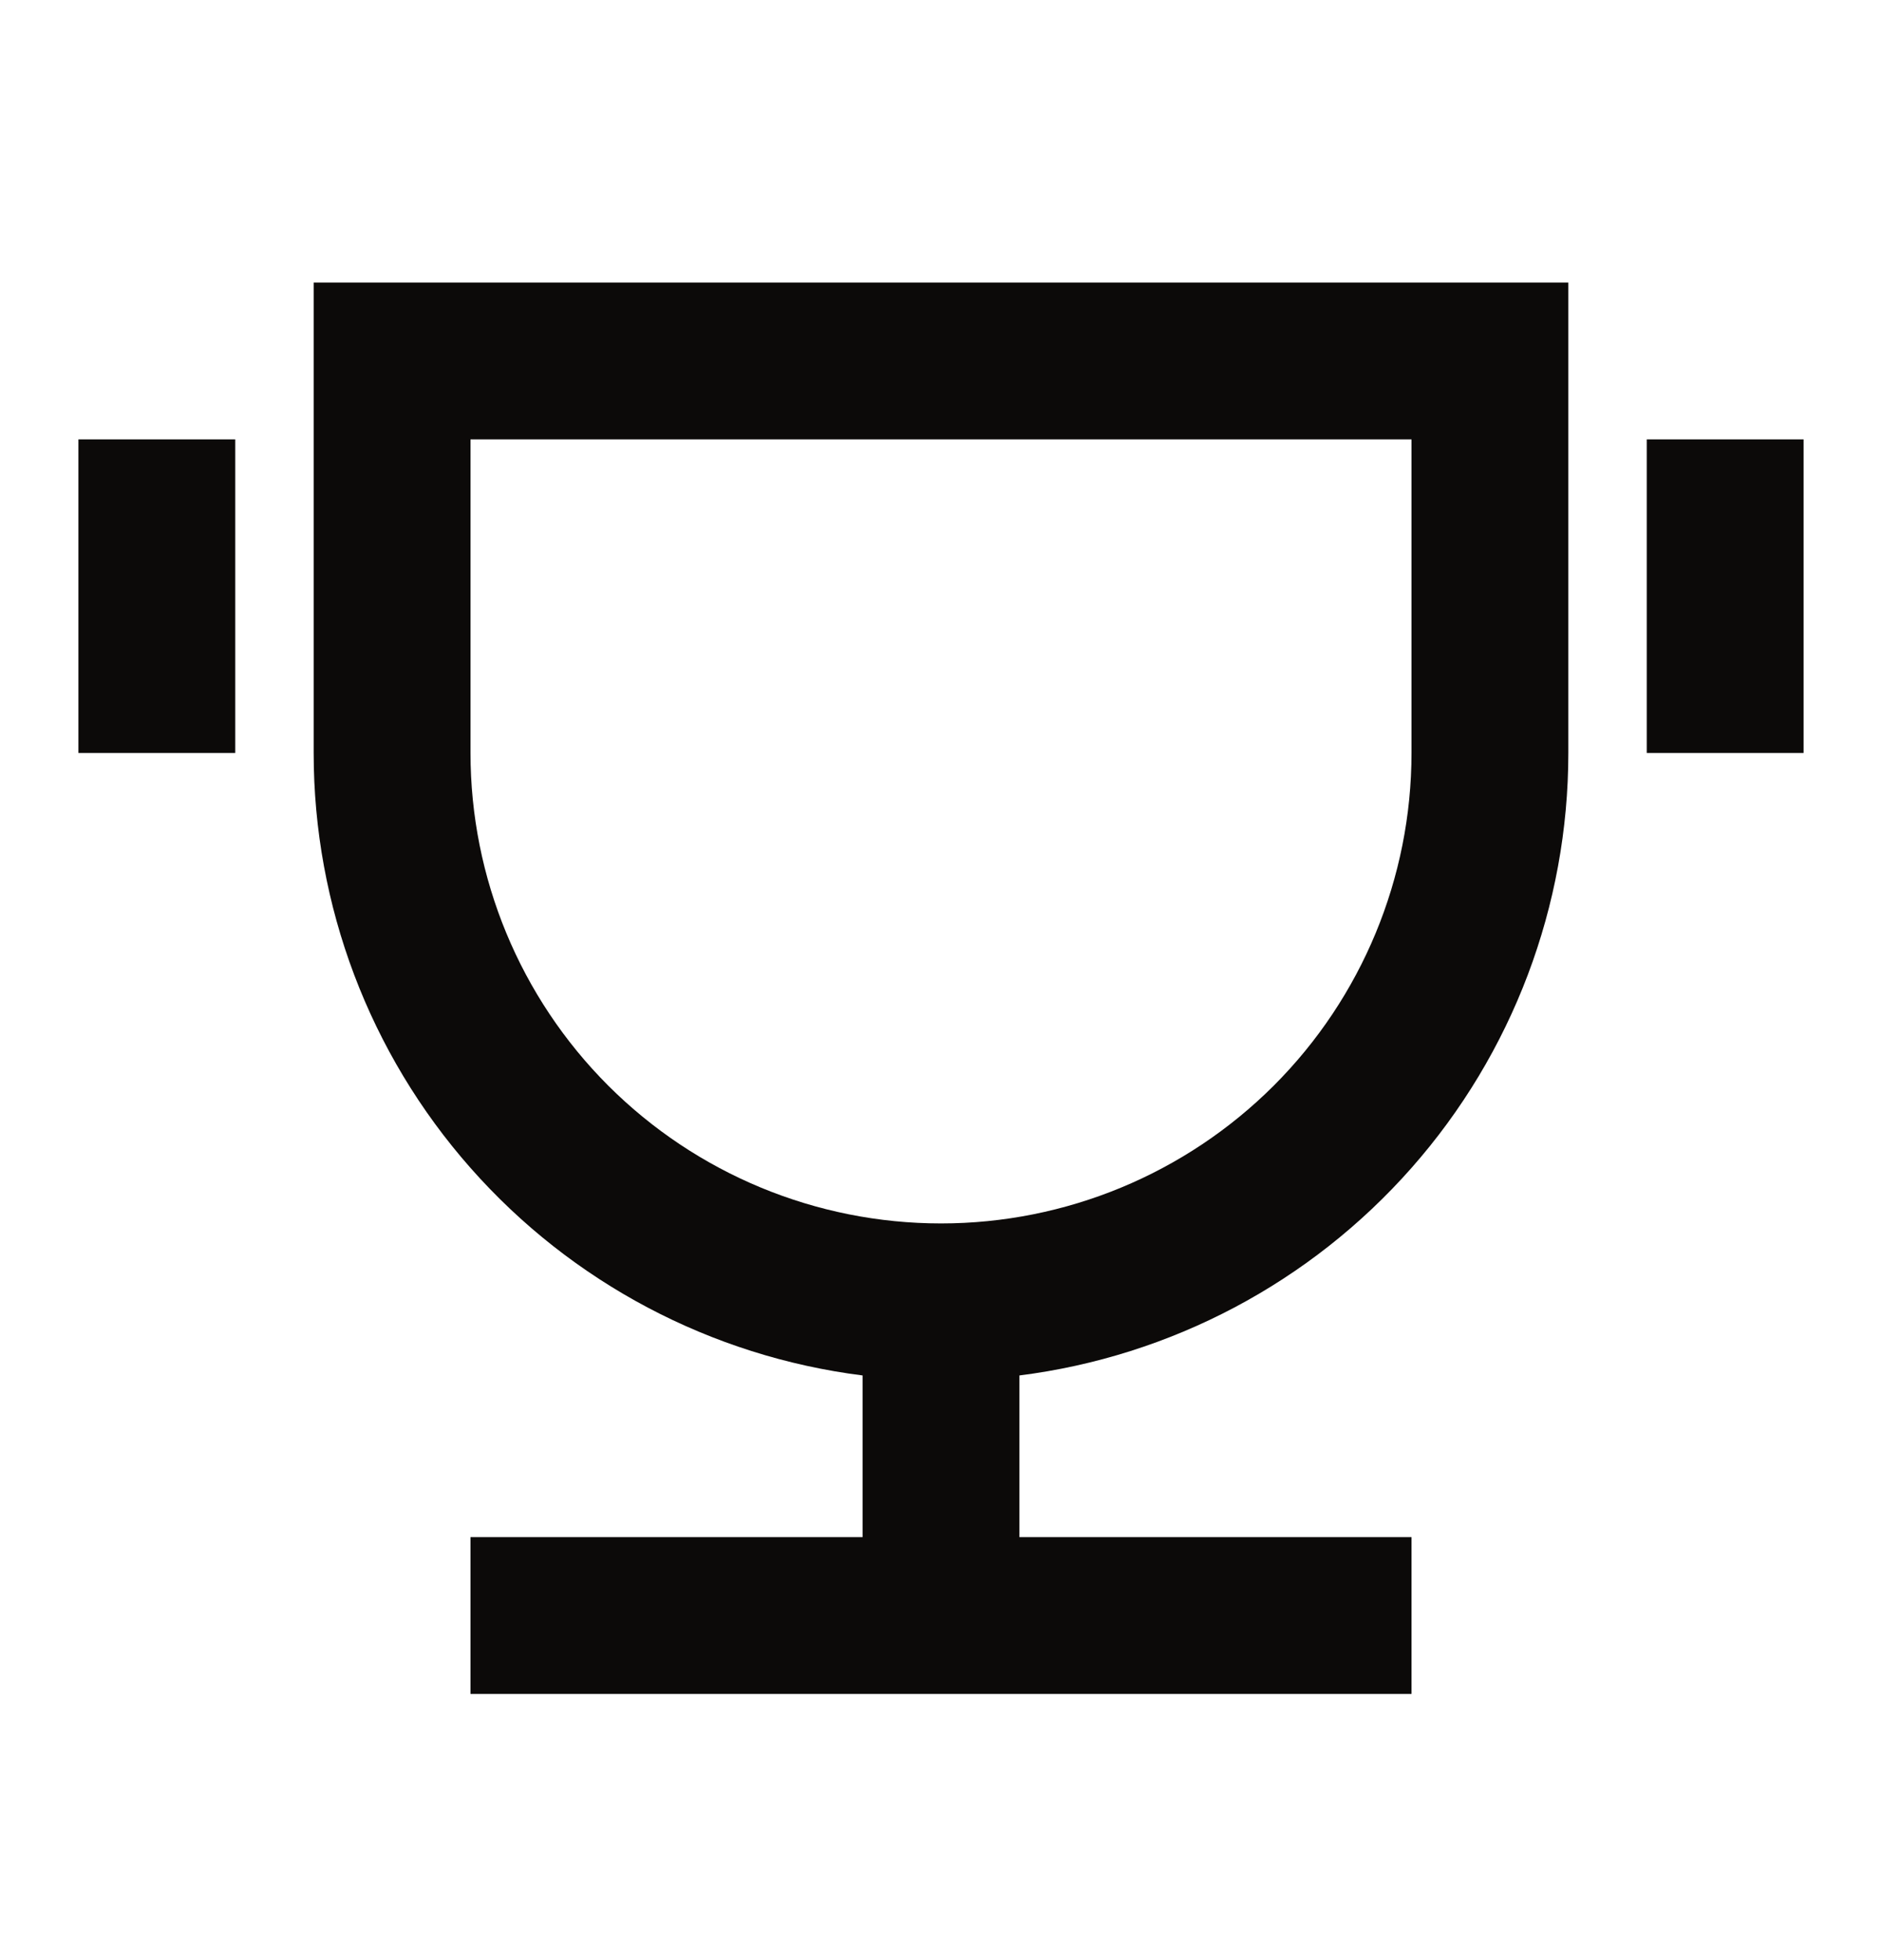<svg width="24" height="25" viewBox="0 0 24 25" fill="none" xmlns="http://www.w3.org/2000/svg">
<path d="M13 17.543V19.605H18V21.605H6V19.605H11V17.543C9.067 17.299 7.289 16.358 6 14.896C4.711 13.435 4 11.553 4 9.604V3.604H20V9.604C20 11.553 19.289 13.435 18 14.896C16.711 16.358 14.933 17.299 13 17.543ZM6 5.604V9.604C6 11.196 6.632 12.722 7.757 13.847C8.883 14.972 10.409 15.604 12 15.604C13.591 15.604 15.117 14.972 16.243 13.847C17.368 12.722 18 11.196 18 9.604V5.604H6ZM1 5.604H3V9.604H1V5.604ZM21 5.604H23V9.604H21V5.604Z" fill="#0C0A09"/>
</svg>
